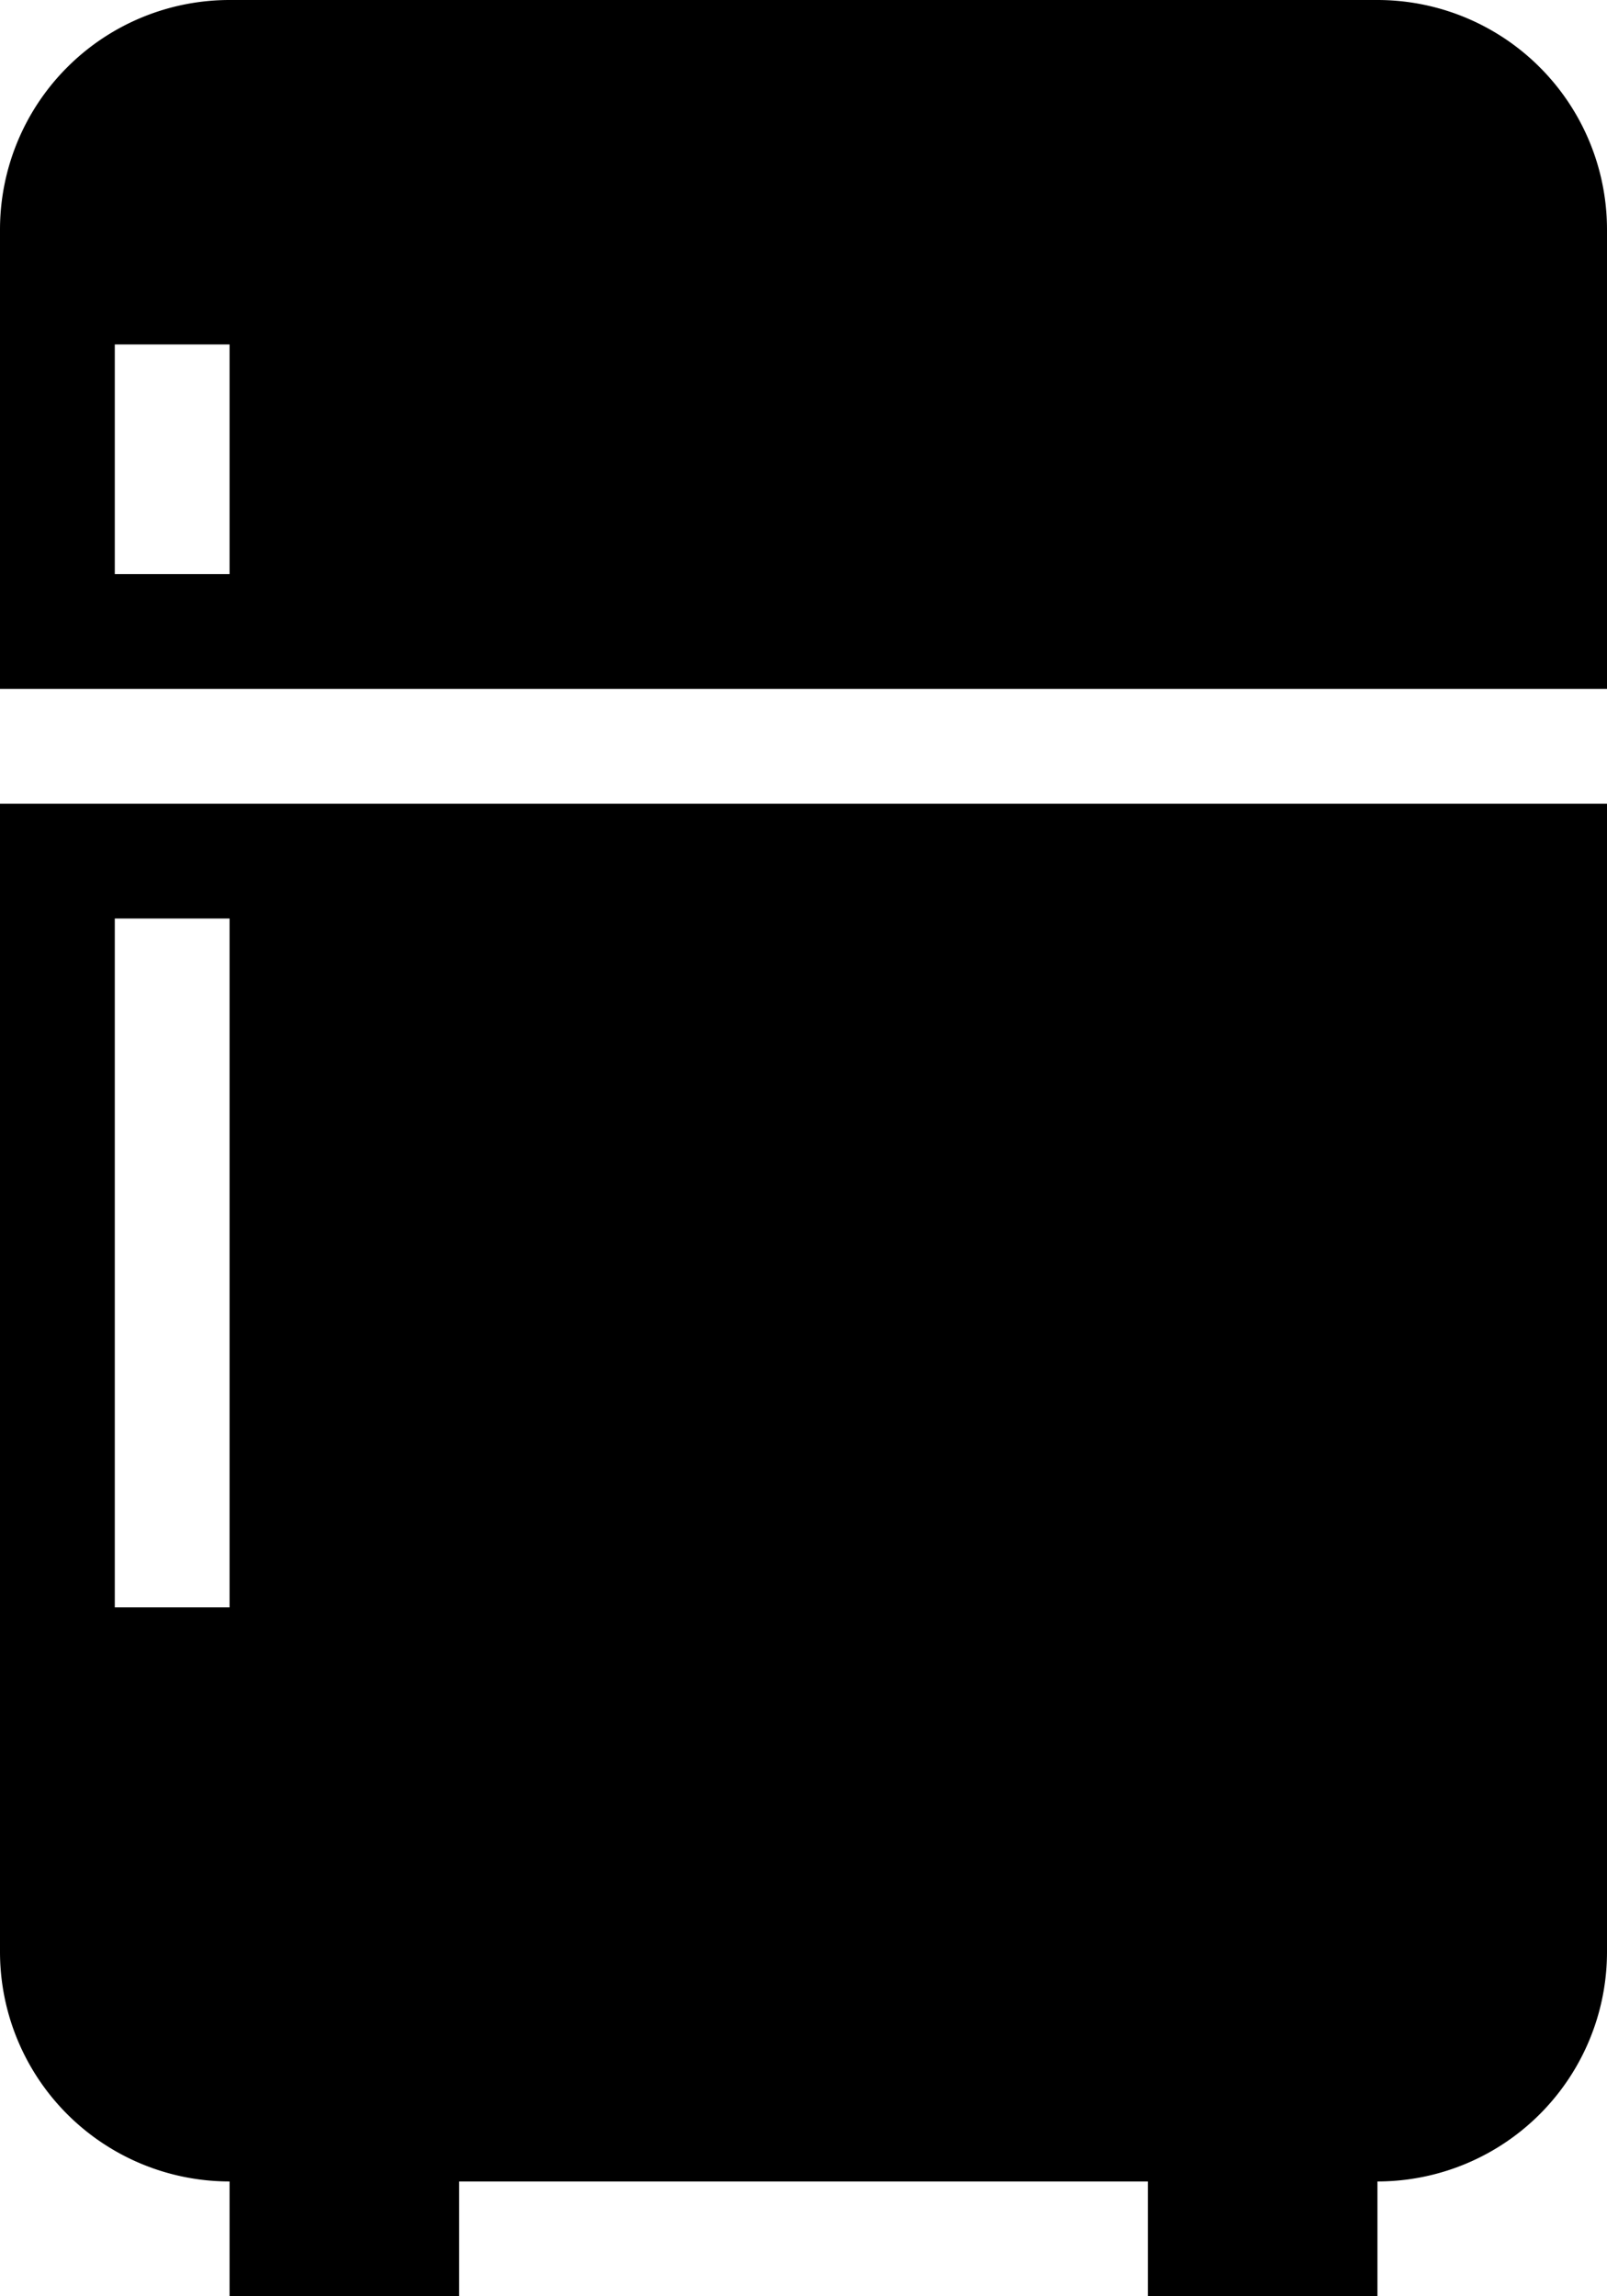 <svg id="Layer_1" data-name="Layer 1" xmlns="http://www.w3.org/2000/svg" viewBox="0 0 14 20"><title>refrigerator</title><path d="M17,2H7A2,2,0,0,0,5,4V8H19V4A2,2,0,0,0,17,2ZM7,7H6V5H7Z" transform="translate(-5 -2)"/><path d="M5,19a2,2,0,0,0,2,2v1H9V21h6v1h2V21a2,2,0,0,0,2-2V9H5Zm1-9H7v6H6Z" transform="translate(-5 -2)"/></svg>